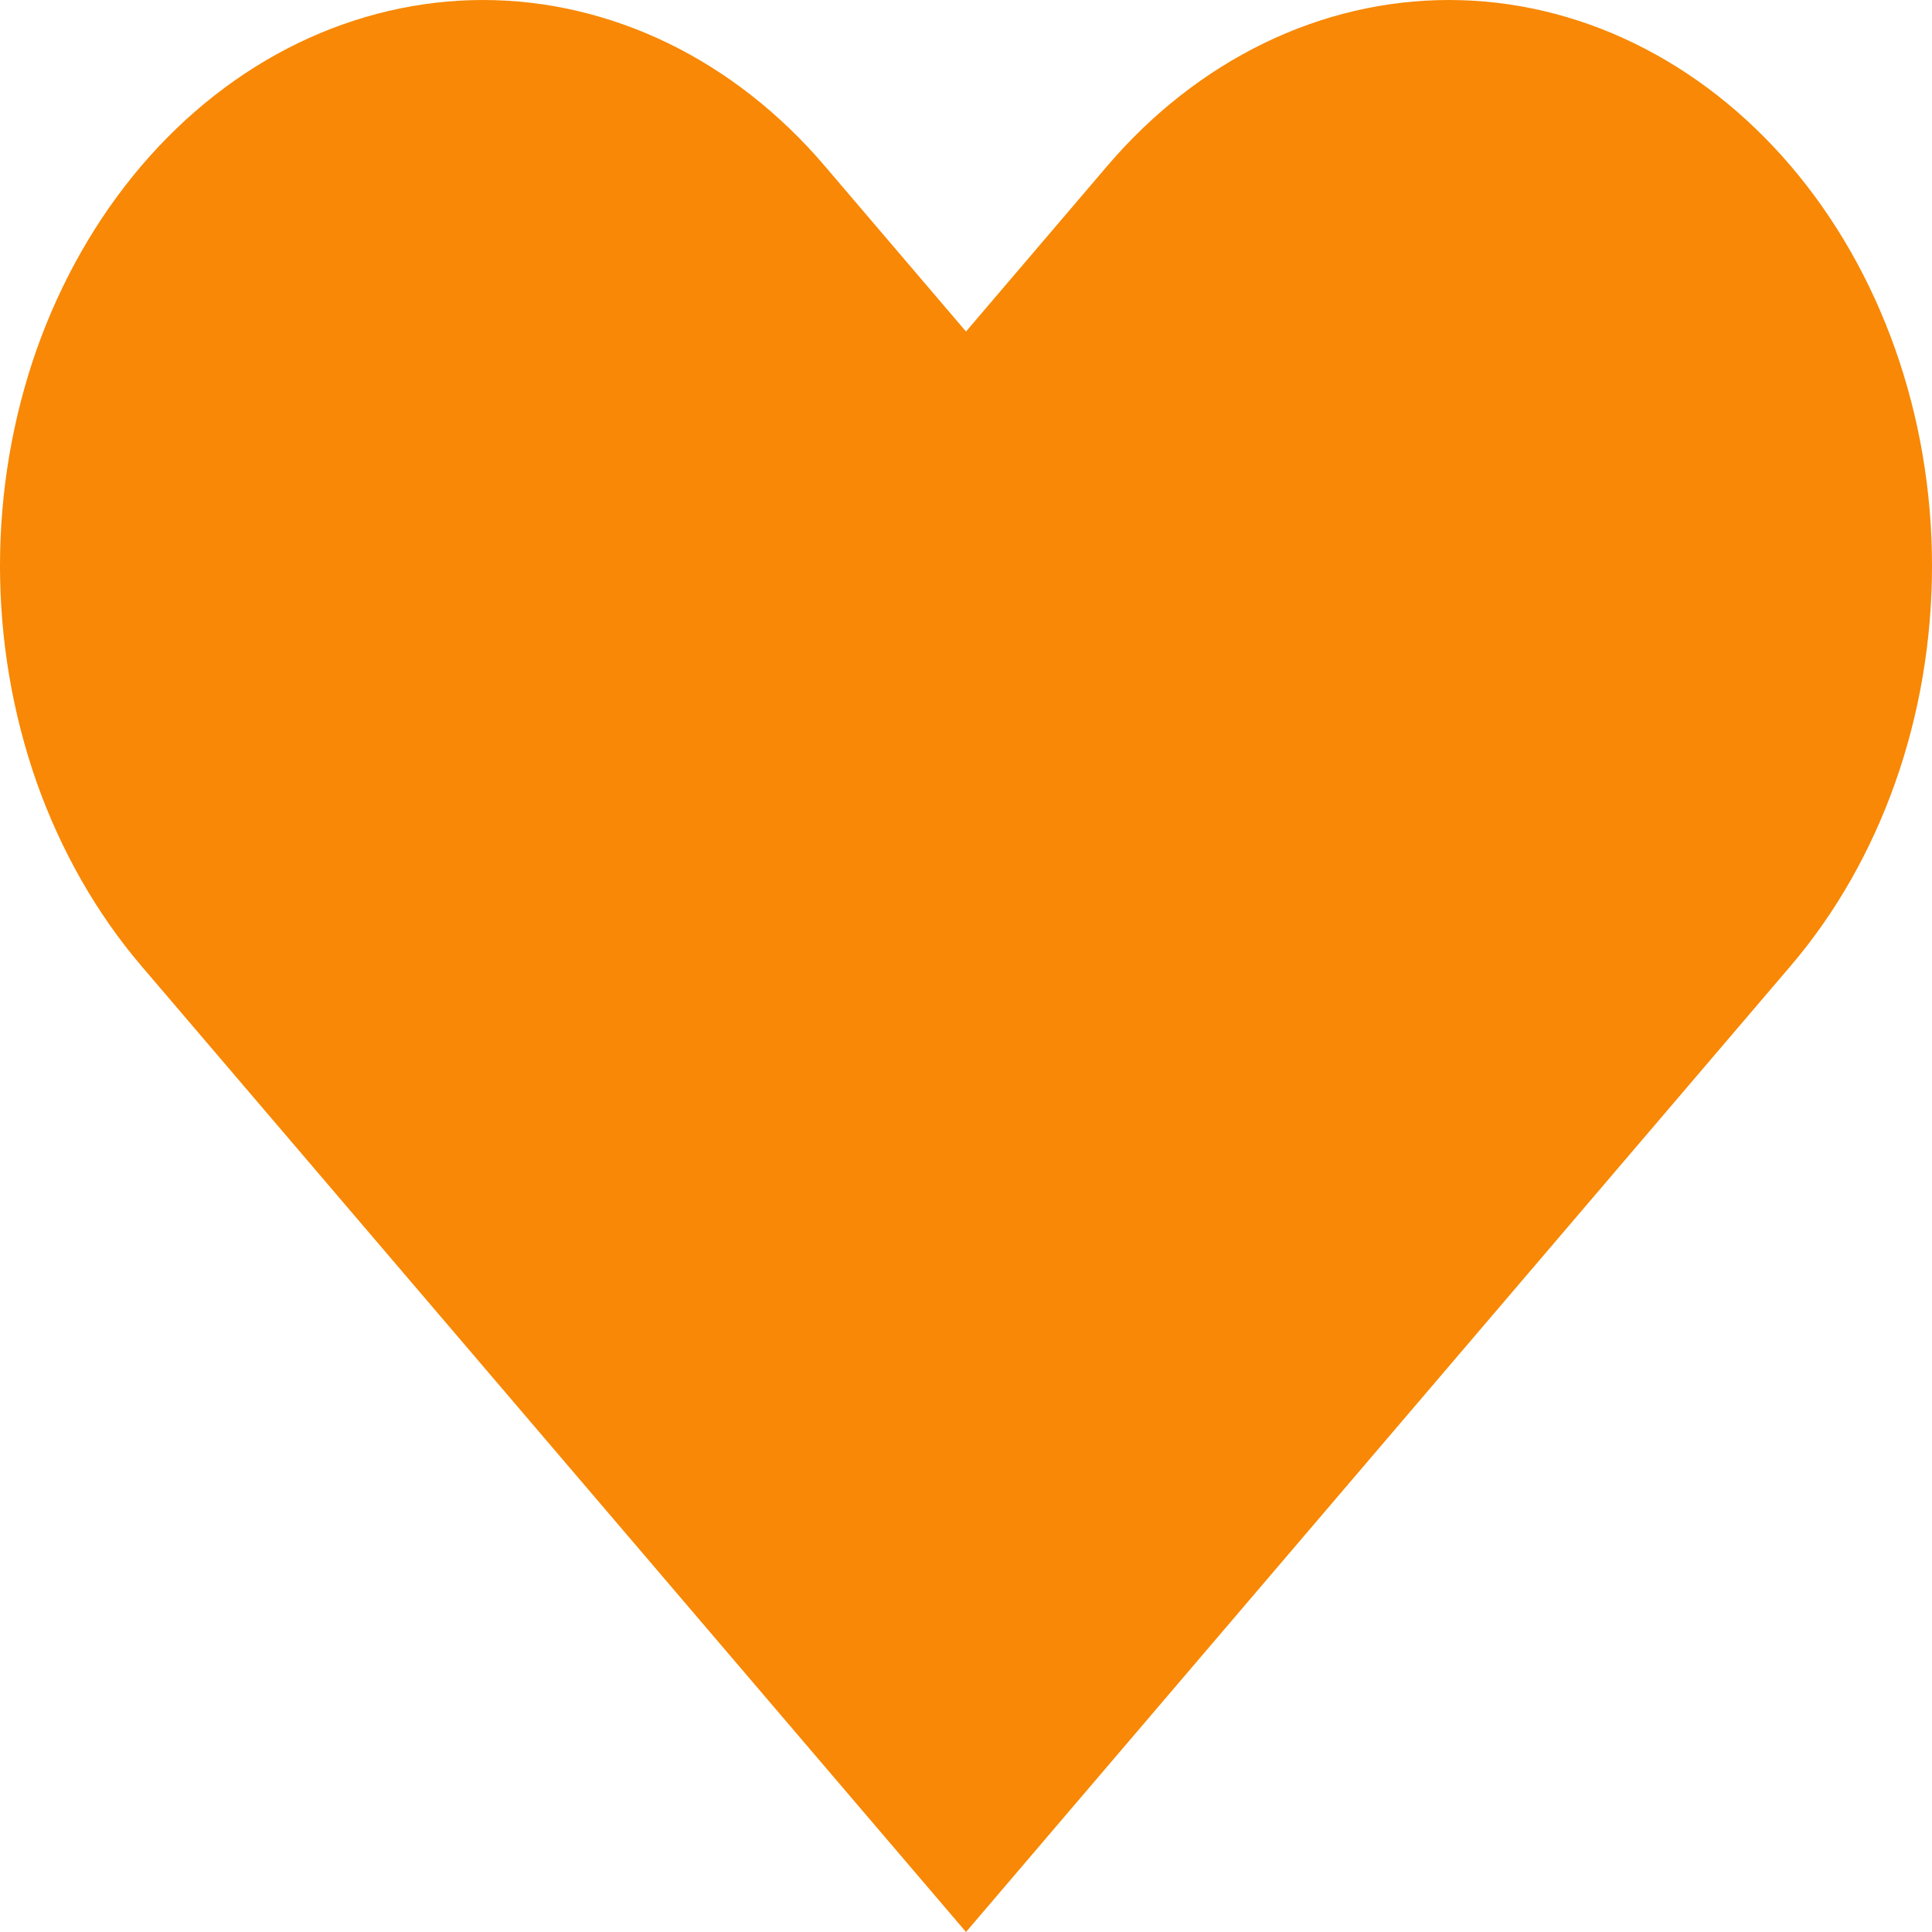 <svg width="10" height="10" viewBox="0 0 10 10" fill="none" xmlns="http://www.w3.org/2000/svg">
<path d="M0.732 0.858C0.5 1.13 0.316 1.453 0.19 1.808C0.065 2.163 0 2.544 0 2.929C0 3.314 0.065 3.694 0.19 4.05C0.316 4.405 0.5 4.728 0.732 5L5 10L9.268 5C9.737 4.451 10 3.706 10 2.929C10 2.152 9.737 1.407 9.268 0.858C8.799 0.309 8.163 7.2826e-06 7.5 7.2826e-06C6.837 7.2826e-06 6.201 0.309 5.732 0.858L5 1.716L4.268 0.858C4.036 0.586 3.76 0.37 3.457 0.223C3.153 0.076 2.828 0 2.5 0C2.172 0 1.847 0.076 1.543 0.223C1.24 0.37 0.964 0.586 0.732 0.858Z" fill="#F88805"/>
</svg>
